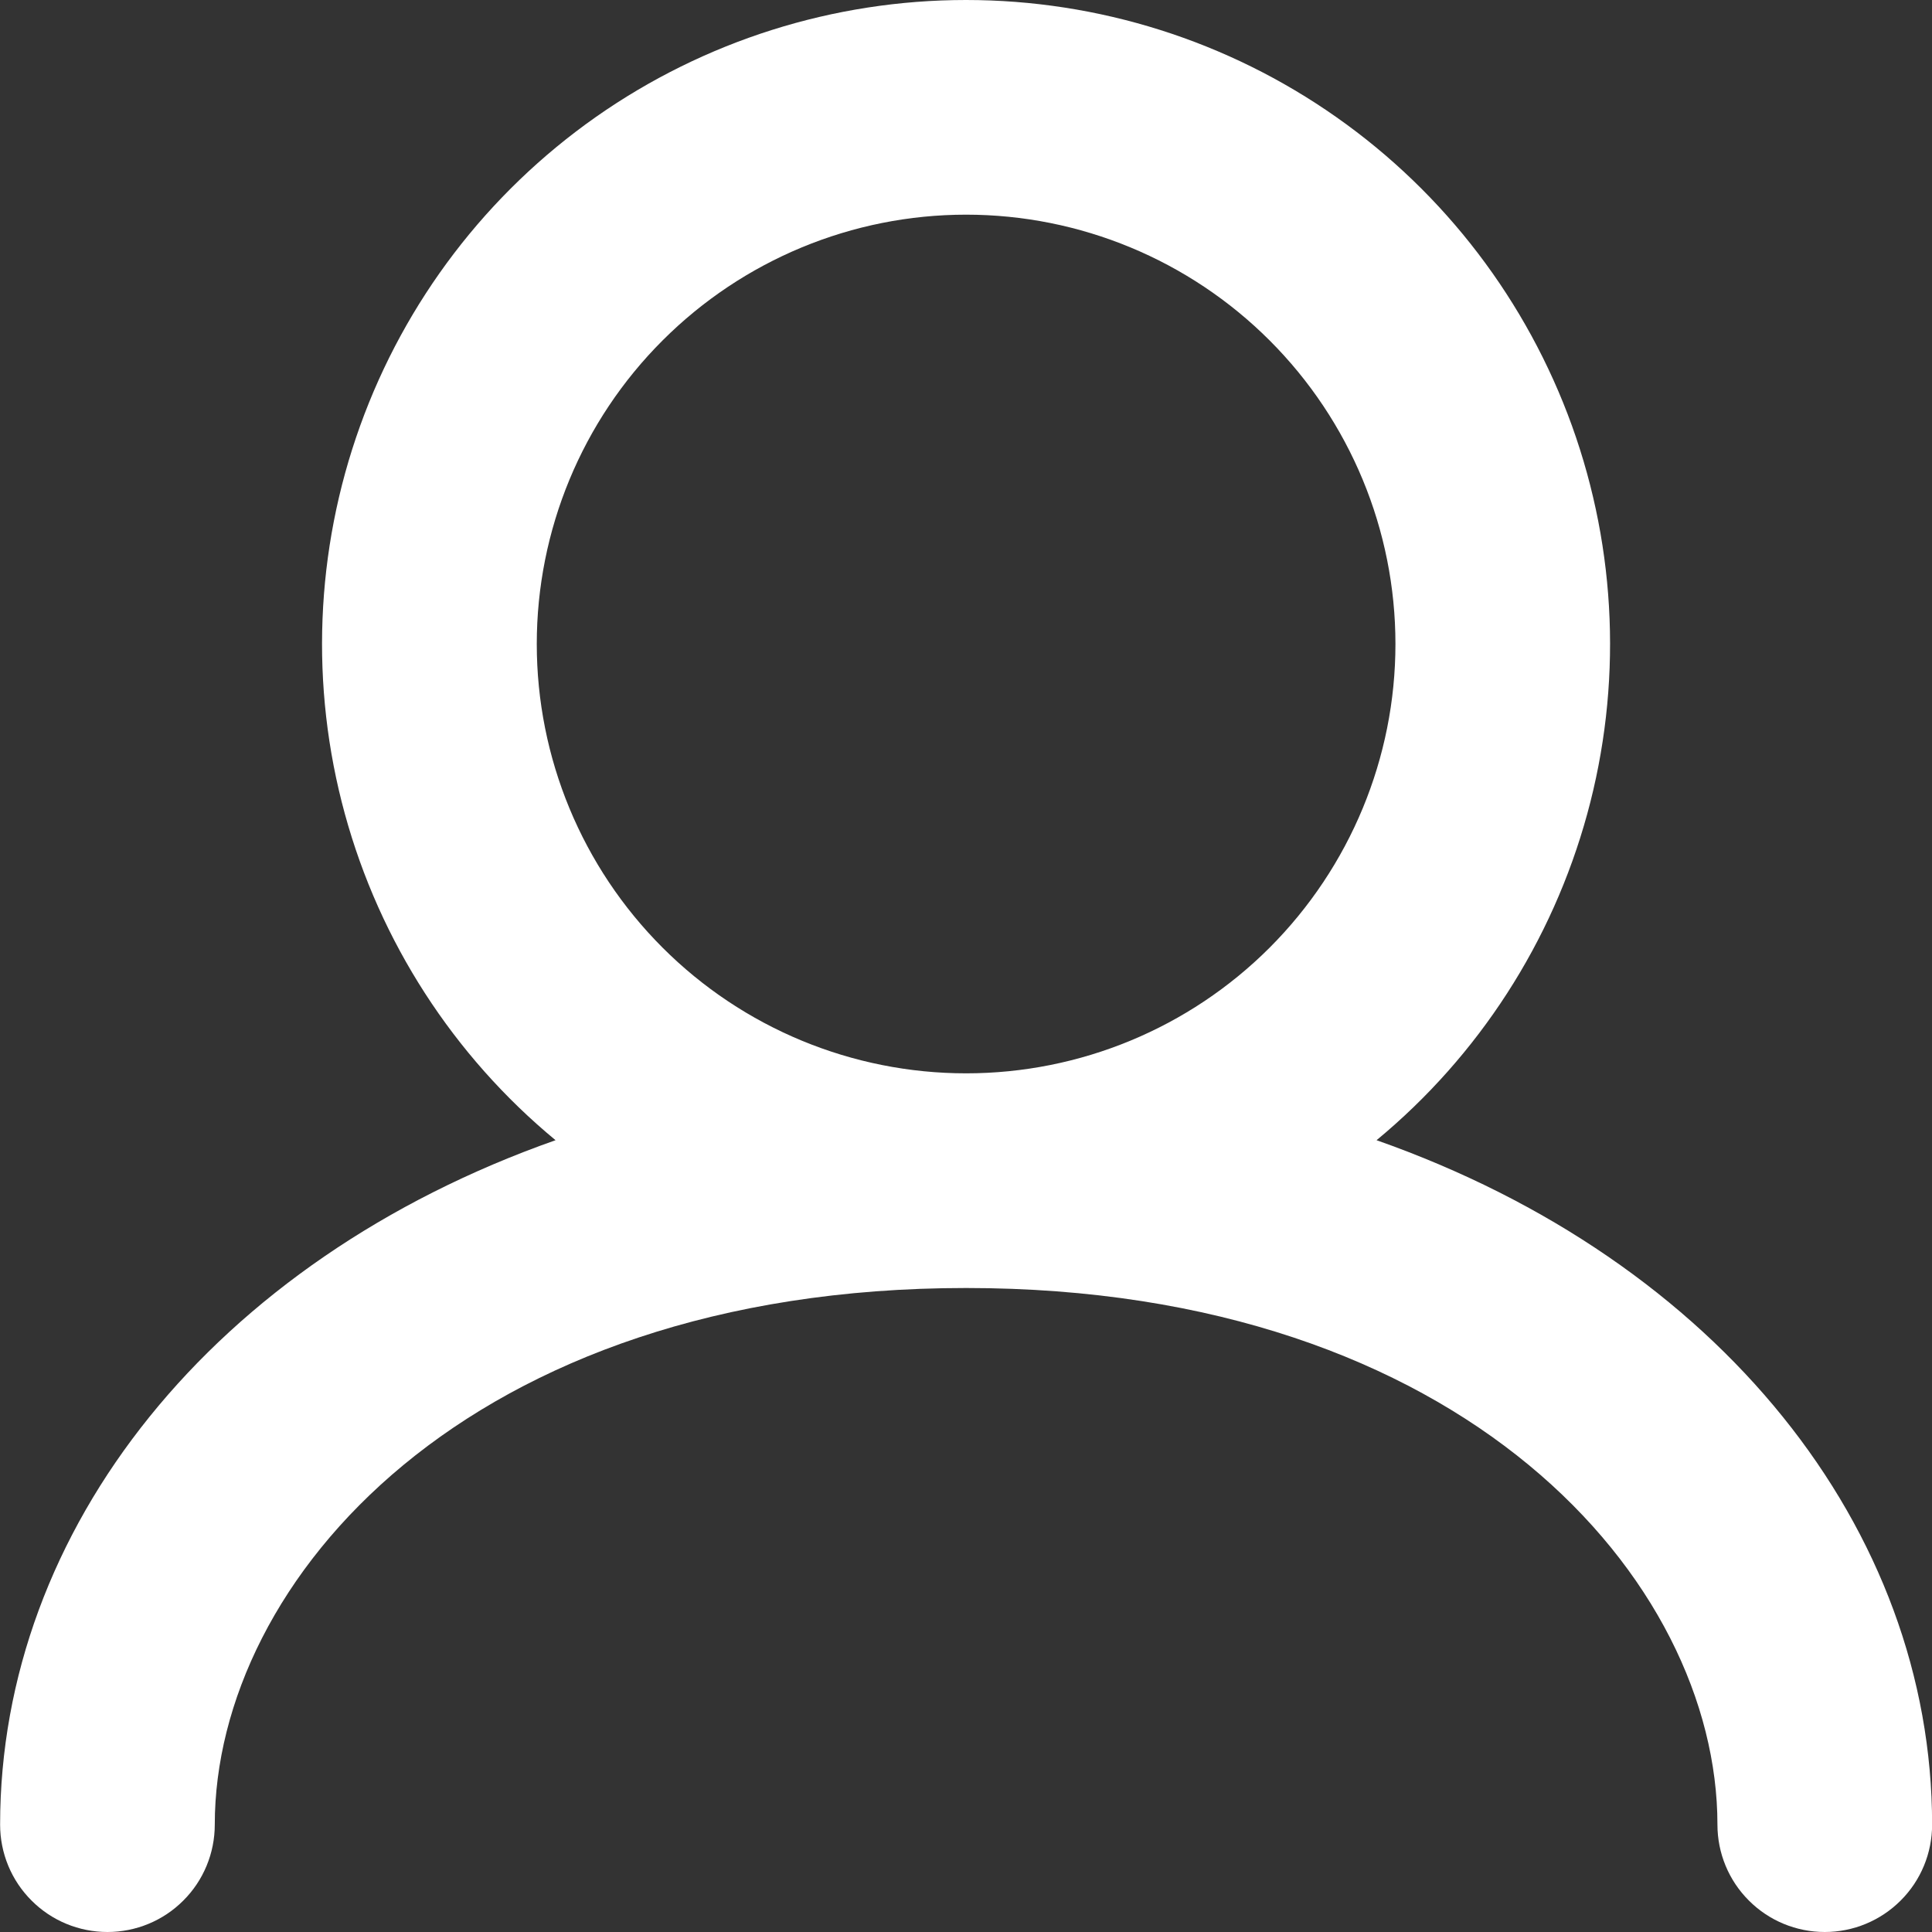 <svg width="18" height="18" viewBox="0 0 18 18" fill="none" xmlns="http://www.w3.org/2000/svg">
<rect x="0" y="0" width="18" height="18" fill="#333333" stroke="none"/>
<path fill-rule="evenodd" clip-rule="evenodd" d="M5.001 6C5.001 4.939 5.422 3.922 6.173 3.172C6.923 2.422 7.94 2 9.001 2C10.062 2 11.079 2.422 11.829 3.172C12.579 3.922 13.001 4.939 13.001 6C13.001 7.061 12.579 8.078 11.829 8.829C11.079 9.579 10.062 10 9.001 10C7.94 10 6.923 9.579 6.173 8.829C5.422 8.078 5.001 7.061 5.001 6ZM12.825 10.623C13.777 9.836 14.462 8.774 14.788 7.583C15.114 6.392 15.064 5.129 14.646 3.968C14.227 2.806 13.461 1.801 12.45 1.091C11.44 0.381 10.235 0 9 0C7.766 0 6.561 0.381 5.55 1.091C4.54 1.801 3.773 2.806 3.355 3.968C2.937 5.129 2.887 6.392 3.213 7.583C3.539 8.774 4.224 9.836 5.176 10.623C1.987 11.746 0.001 14.247 0.001 17C0.001 17.265 0.106 17.52 0.294 17.707C0.481 17.895 0.736 18 1.001 18C1.266 18 1.521 17.895 1.708 17.707C1.896 17.52 2.001 17.265 2.001 17C2.001 14.73 4.356 12 9.001 12C13.646 12 16.001 14.73 16.001 17C16.001 17.265 16.106 17.52 16.294 17.707C16.481 17.895 16.736 18 17.001 18C17.266 18 17.52 17.895 17.708 17.707C17.896 17.52 18.001 17.265 18.001 17C18.001 14.247 16.017 11.746 12.825 10.623Z" fill="#FFFFFF"/>
</svg>
